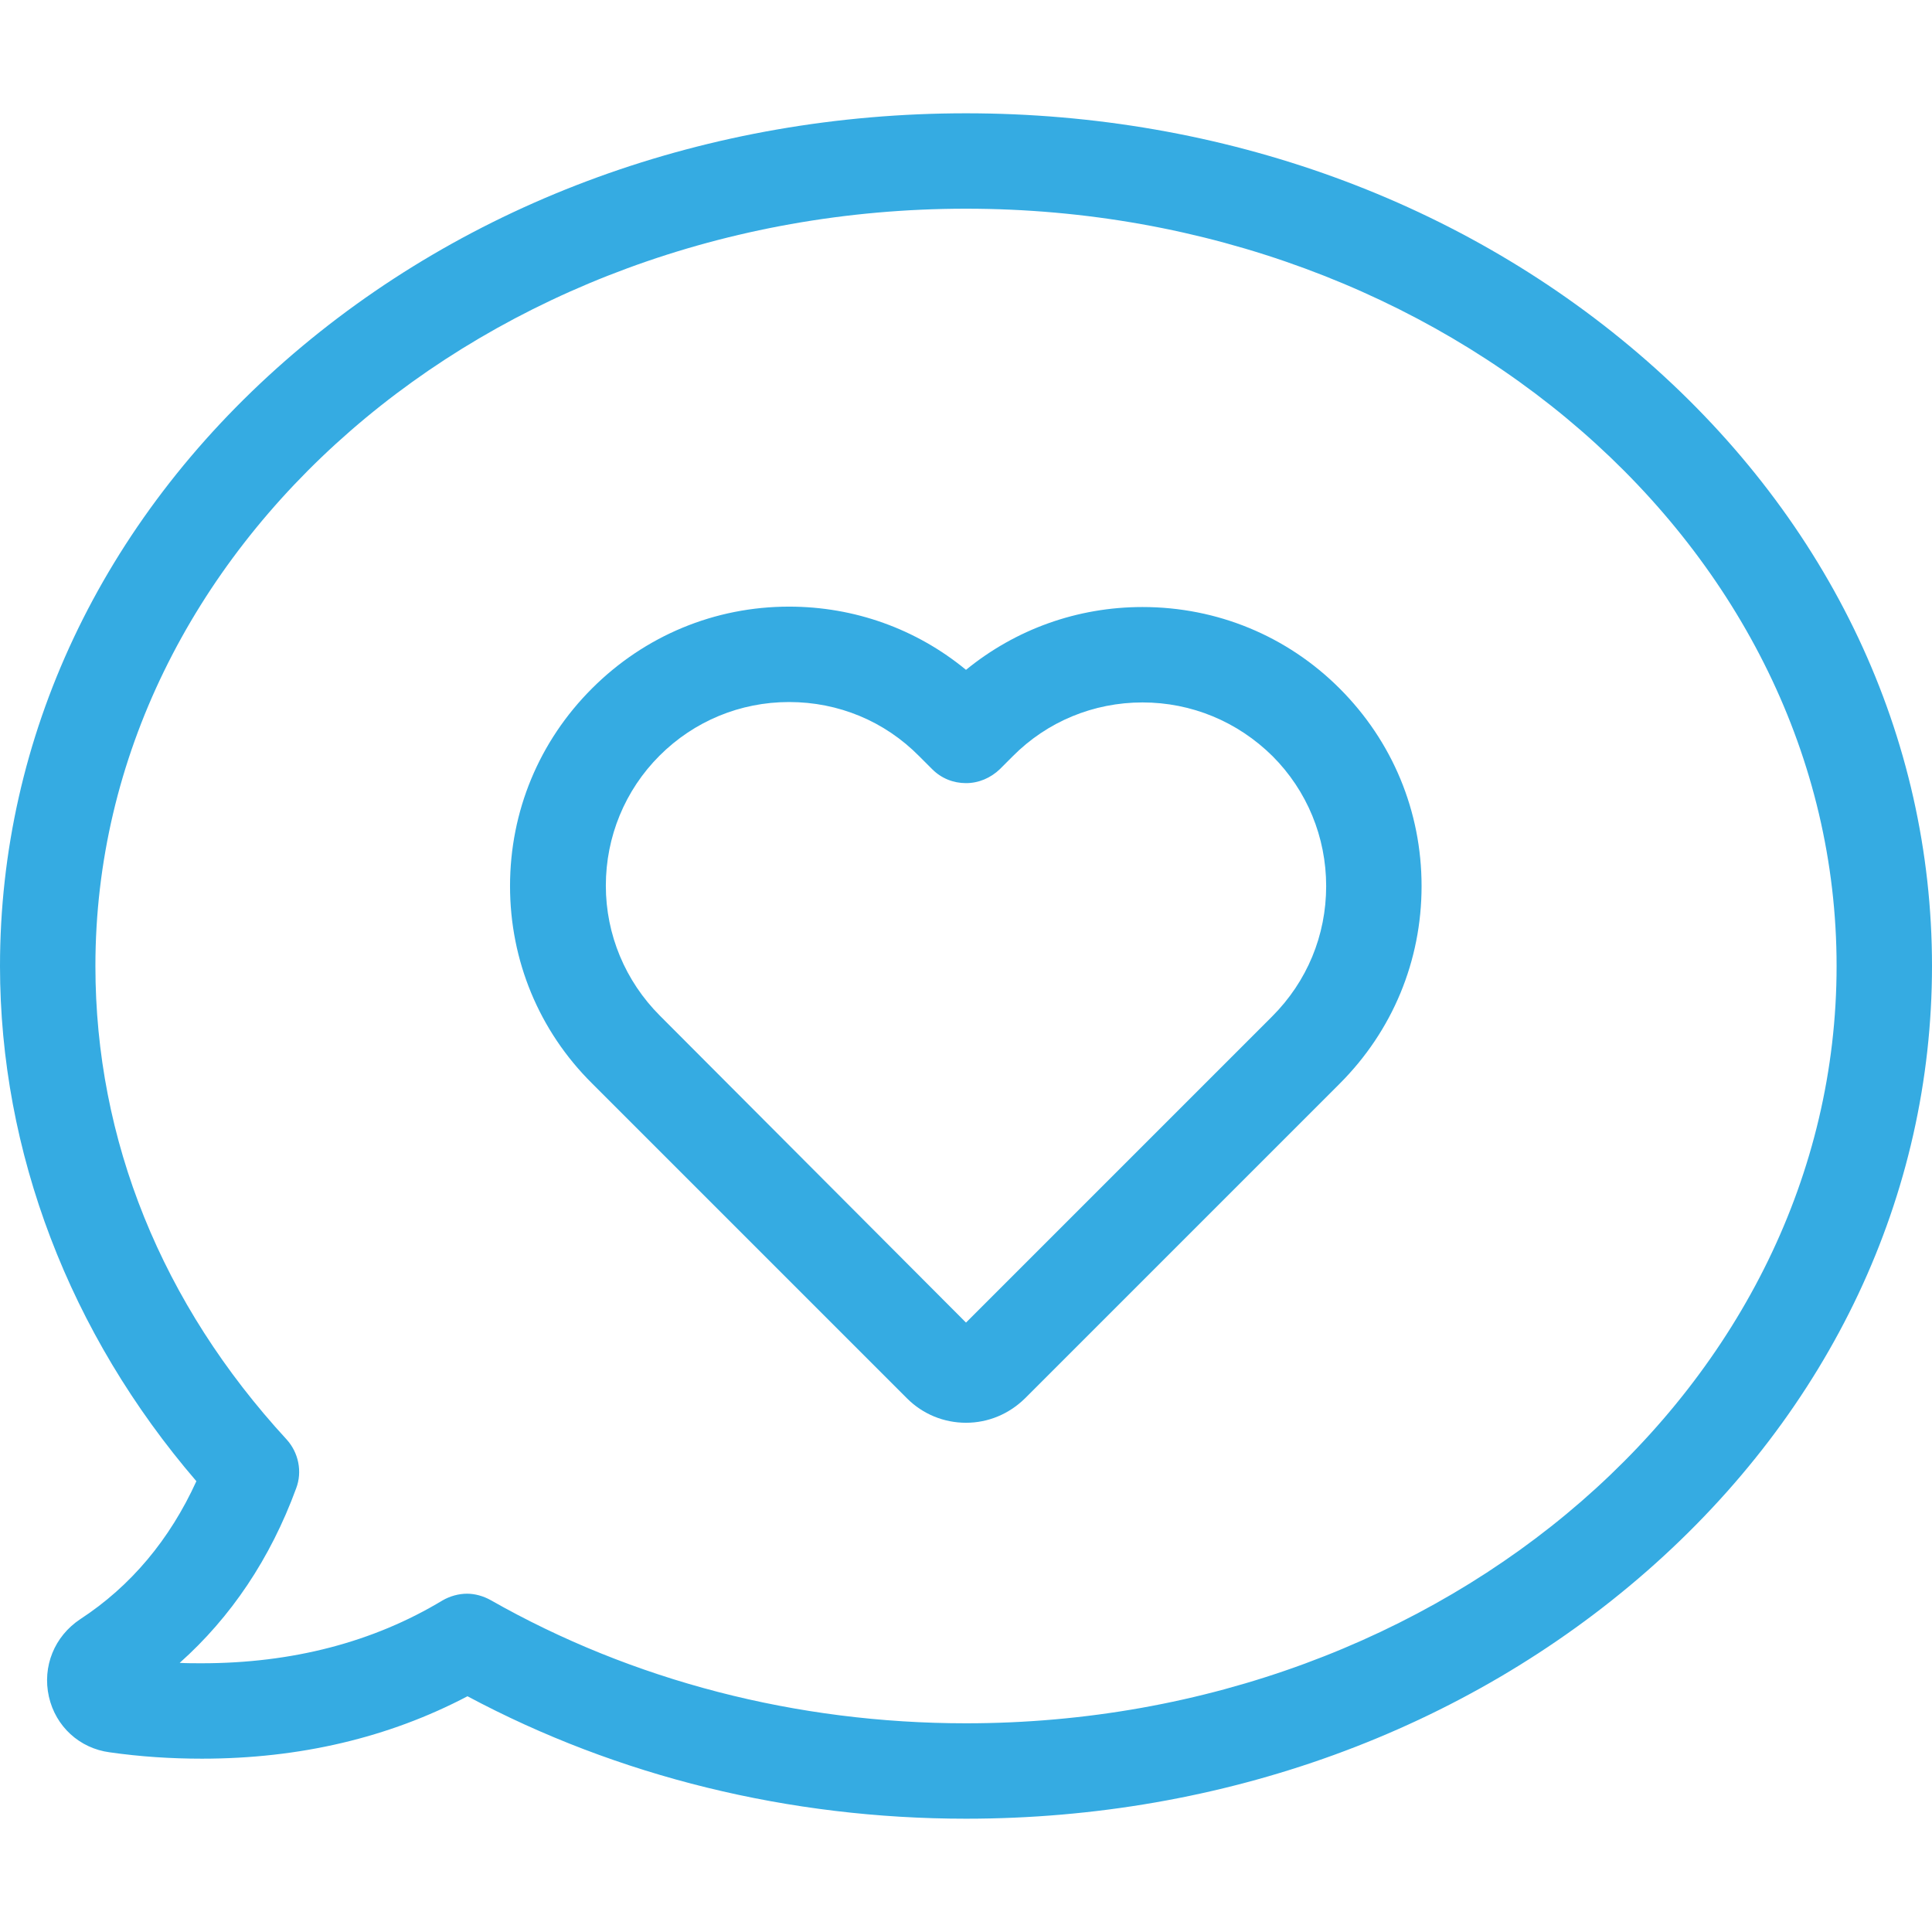 <?xml version="1.0" encoding="utf-8"?>
<!-- Generator: Adobe Illustrator 19.2.1, SVG Export Plug-In . SVG Version: 6.00 Build 0)  -->
<svg version="1.1" id="Capa_1" xmlns="http://www.w3.org/2000/svg" xmlns:xlink="http://www.w3.org/1999/xlink" x="0px" y="0px"
	 viewBox="0 0 486 486" style="enable-background:new 0 0 486 486;" xml:space="preserve">
<style type="text/css">
	.st0{fill:#35ABE2;}
</style>
<g>
	<g>
		<path class="st0" d="M414.3,90.8C368.4,50.6,307.6,28.5,243,28.5S117.6,50.6,71.7,90.8C25.5,131.3,0,185.4,0,243
			c0,46.8,17.5,92.5,49.4,129.6c-6.7,14.7-16.5,26.4-29.2,34.7c-6.5,4.3-9.6,11.9-7.9,19.5c1.7,7.5,7.7,13,15.3,14
			c7.7,1.1,15.4,1.6,23.2,1.6c24.6,0,47-5.3,66.8-15.7c37.8,20.2,81,30.8,125.4,30.8c64.6,0,125.4-22.1,171.3-62.3
			C460.5,354.7,486,300.6,486,243S460.5,131.3,414.3,90.8z M243,433.5c-42.6,0-83.9-10.7-119.6-31c-1.8-1-3.9-1.6-5.9-1.6
			c-2.1,0-4.3,0.6-6.2,1.7c-17.4,10.5-37.8,15.8-60.6,15.8c-1.8,0-3.7,0-5.5-0.1c12.9-11.5,22.8-26.2,29.3-43.9
			c1.6-4.2,0.6-9-2.4-12.3C40.7,328,24,286.8,24,243c0-105.1,98.2-190.5,219-190.5S462,138,462,243C462,348.1,363.8,433.5,243,433.5
			z"/>
		<path class="st0" d="M287.4,152.7c-16.4,0-31.9,5.6-44.4,15.8c-12.5-10.3-28.1-15.9-44.5-15.9c-18.7,0-36.3,7.3-49.6,20.6
			s-20.6,30.9-20.6,49.7c0,18.7,7.3,36.4,20.6,49.6l79.3,79.3c3.9,3.9,9.2,6.1,14.8,6.1s10.8-2.2,14.8-6.1l79.2-79.2
			c13.3-13.3,20.6-30.9,20.6-49.7s-7.3-36.4-20.6-49.7C323.8,160,306.2,152.7,287.4,152.7z M320,255.7l-77,77l-77-77.2
			c-8.7-8.7-13.6-20.4-13.6-32.7s4.8-24,13.5-32.7s20.3-13.5,32.6-13.5c12.4,0,24,4.8,32.7,13.6l3.3,3.3c2.3,2.3,5.3,3.5,8.5,3.5
			s6.2-1.3,8.5-3.5l3.2-3.2c8.7-8.8,20.4-13.6,32.7-13.6s23.9,4.8,32.7,13.5c8.7,8.7,13.5,20.4,13.5,32.7
			C333.6,235.3,328.8,246.9,320,255.7z"/>
	</g>
</g>
</svg>
